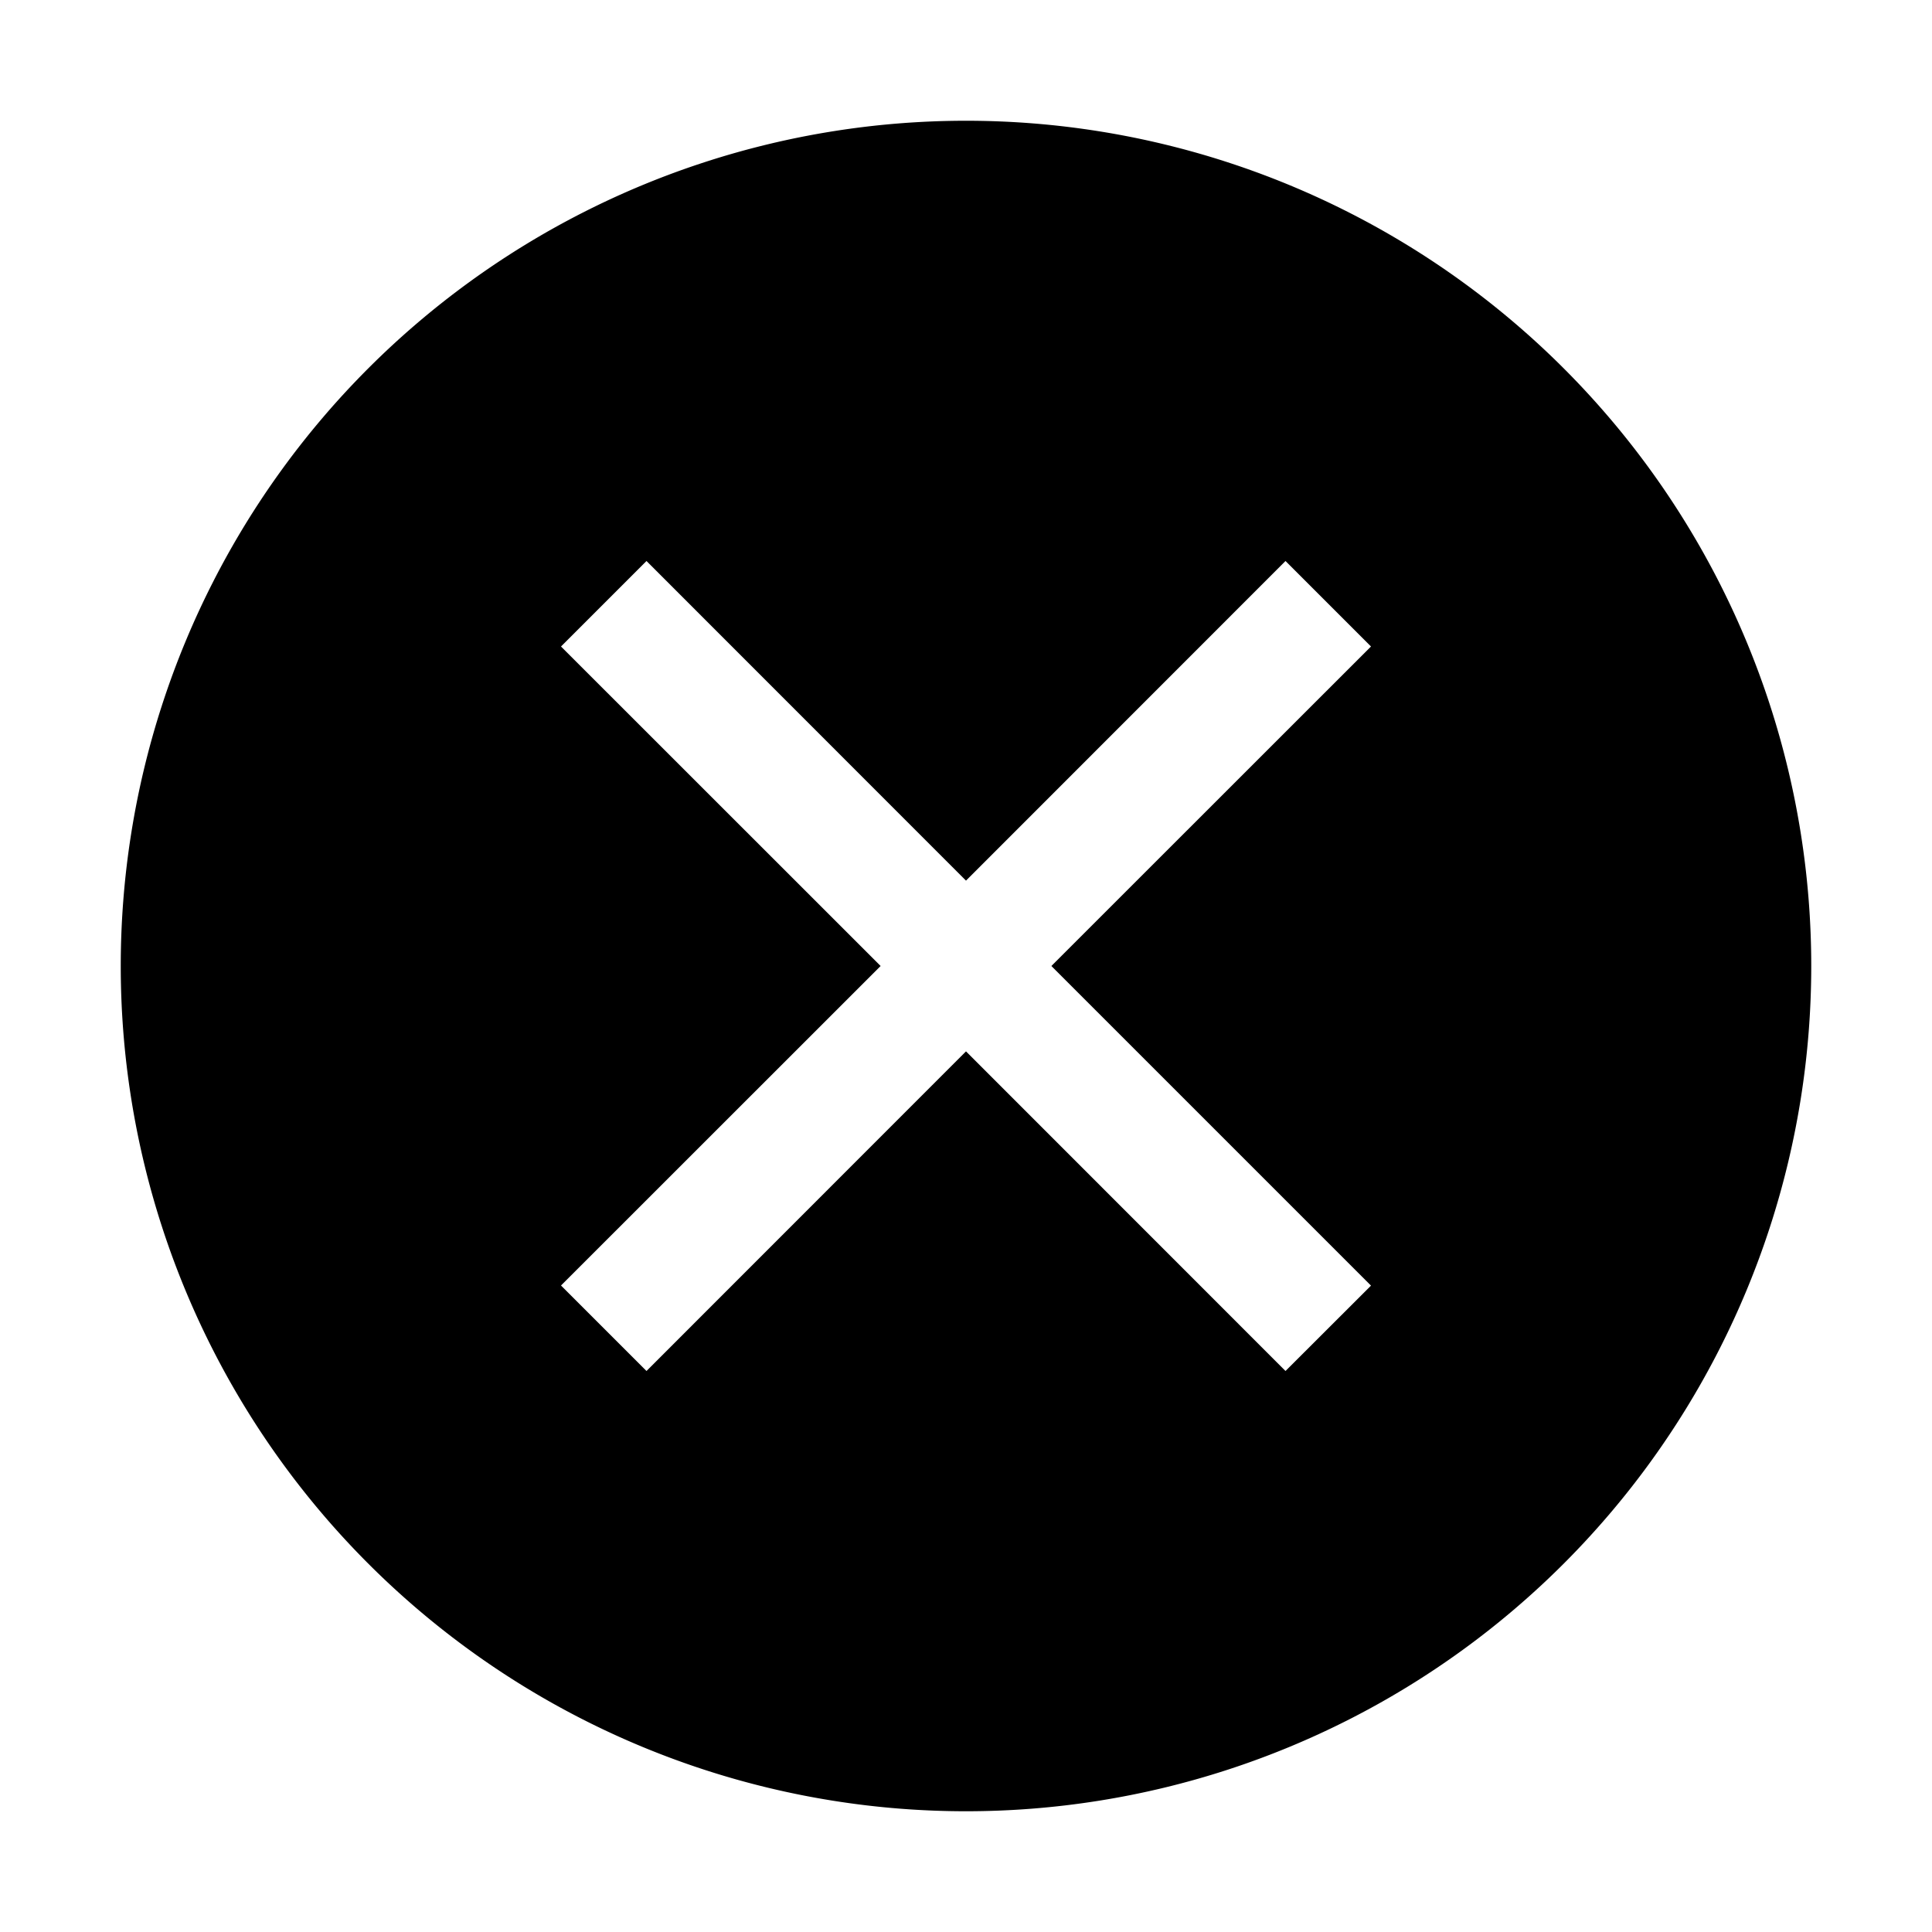 <svg xmlns="http://www.w3.org/2000/svg" width="1em" height="1em" viewBox="0 0 16 16"><path fill="currentColor" fill-rule="evenodd" d="M8 1a7 7 0 1 0 0 14A7 7 0 0 0 8 1m2.646 3.646L8 7.293L5.354 4.646l-.708.708L7.293 8l-2.647 2.646l.708.708L8 8.707l2.646 2.647l.708-.707L8.707 8l2.647-2.646z" clip-rule="evenodd"/></svg>
